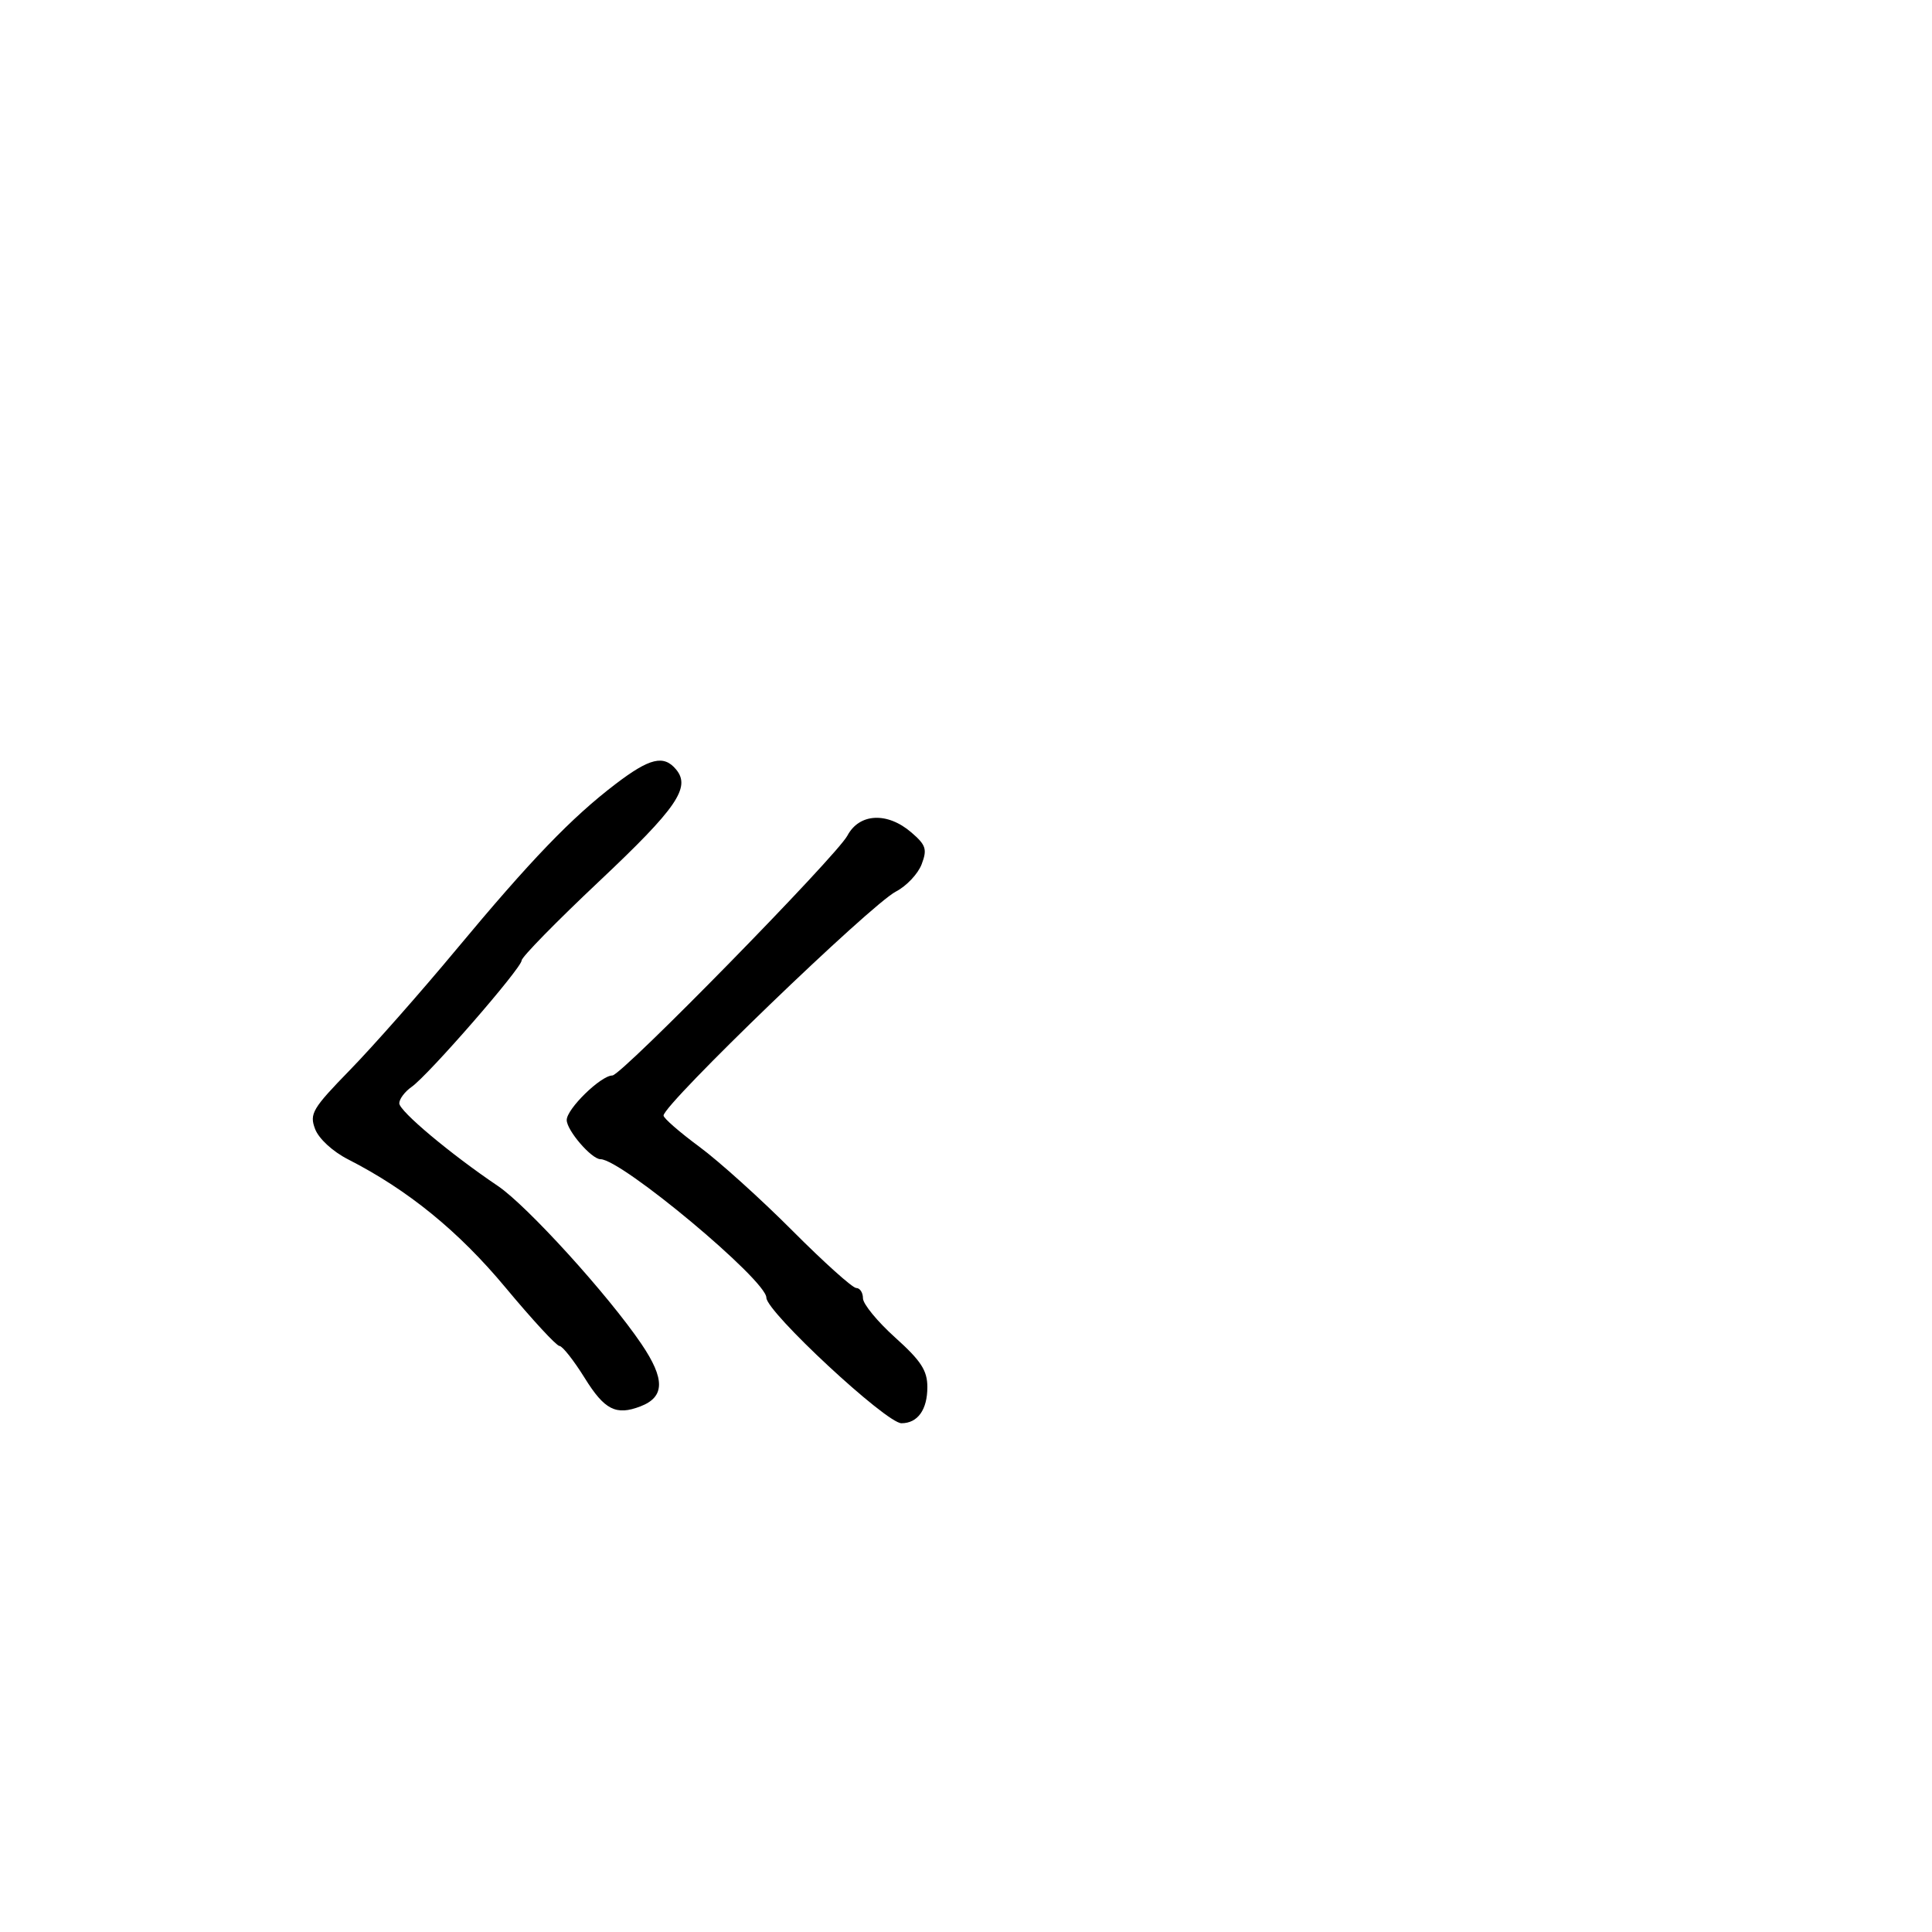 <svg xmlns="http://www.w3.org/2000/svg" width="300" height="300" viewBox="0 0 300 300" version="1.1">
	<path d="M 95.576 121.750 C 88.741 126.964, 82.416 133.537, 70.799 147.500 C 65.308 154.100, 57.919 162.474, 54.378 166.109 C 48.499 172.145, 48.027 172.942, 48.931 175.318 C 49.500 176.815, 51.666 178.809, 54.038 180.019 C 63.333 184.761, 71.209 191.175, 78.512 199.950 C 82.655 204.927, 86.417 209, 86.873 209 C 87.328 209, 89.100 211.250, 90.809 214 C 93.875 218.932, 95.657 219.836, 99.446 218.382 C 103.243 216.925, 103.289 214.137, 99.605 208.698 C 94.456 201.095, 81.847 187.216, 77.305 184.153 C 69.934 179.182, 62 172.529, 62 171.320 C 62 170.656, 62.864 169.508, 63.920 168.768 C 66.543 166.931, 81 150.314, 81 149.137 C 81 148.616, 86.418 143.085, 93.040 136.845 C 105.085 125.495, 107.302 122.274, 104.989 119.487 C 103.067 117.171, 100.893 117.694, 95.576 121.750 M 131.588 129.750 C 129.905 132.915, 96.511 167, 95.094 167 C 93.314 167, 88 172.180, 88 173.915 C 88 175.527, 91.854 180, 93.244 180 C 96.499 180, 119 198.783, 119 201.500 C 119 203.704, 137.608 221, 139.979 221 C 142.497 221, 144 218.904, 144 215.393 C 144 212.810, 143.026 211.310, 139 207.690 C 136.250 205.217, 134 202.476, 134 201.597 C 134 200.719, 133.530 200, 132.956 200 C 132.382 200, 127.918 195.991, 123.038 191.092 C 118.157 186.192, 111.652 180.328, 108.582 178.060 C 105.512 175.792, 103.015 173.614, 103.034 173.218 C 103.119 171.388, 135.202 140.464, 139.115 138.440 C 140.749 137.595, 142.547 135.691, 143.111 134.209 C 144 131.869, 143.789 131.215, 141.512 129.257 C 137.787 126.052, 133.441 126.268, 131.588 129.750" stroke="none" fill="black" fill-rule="evenodd"/>
</svg>